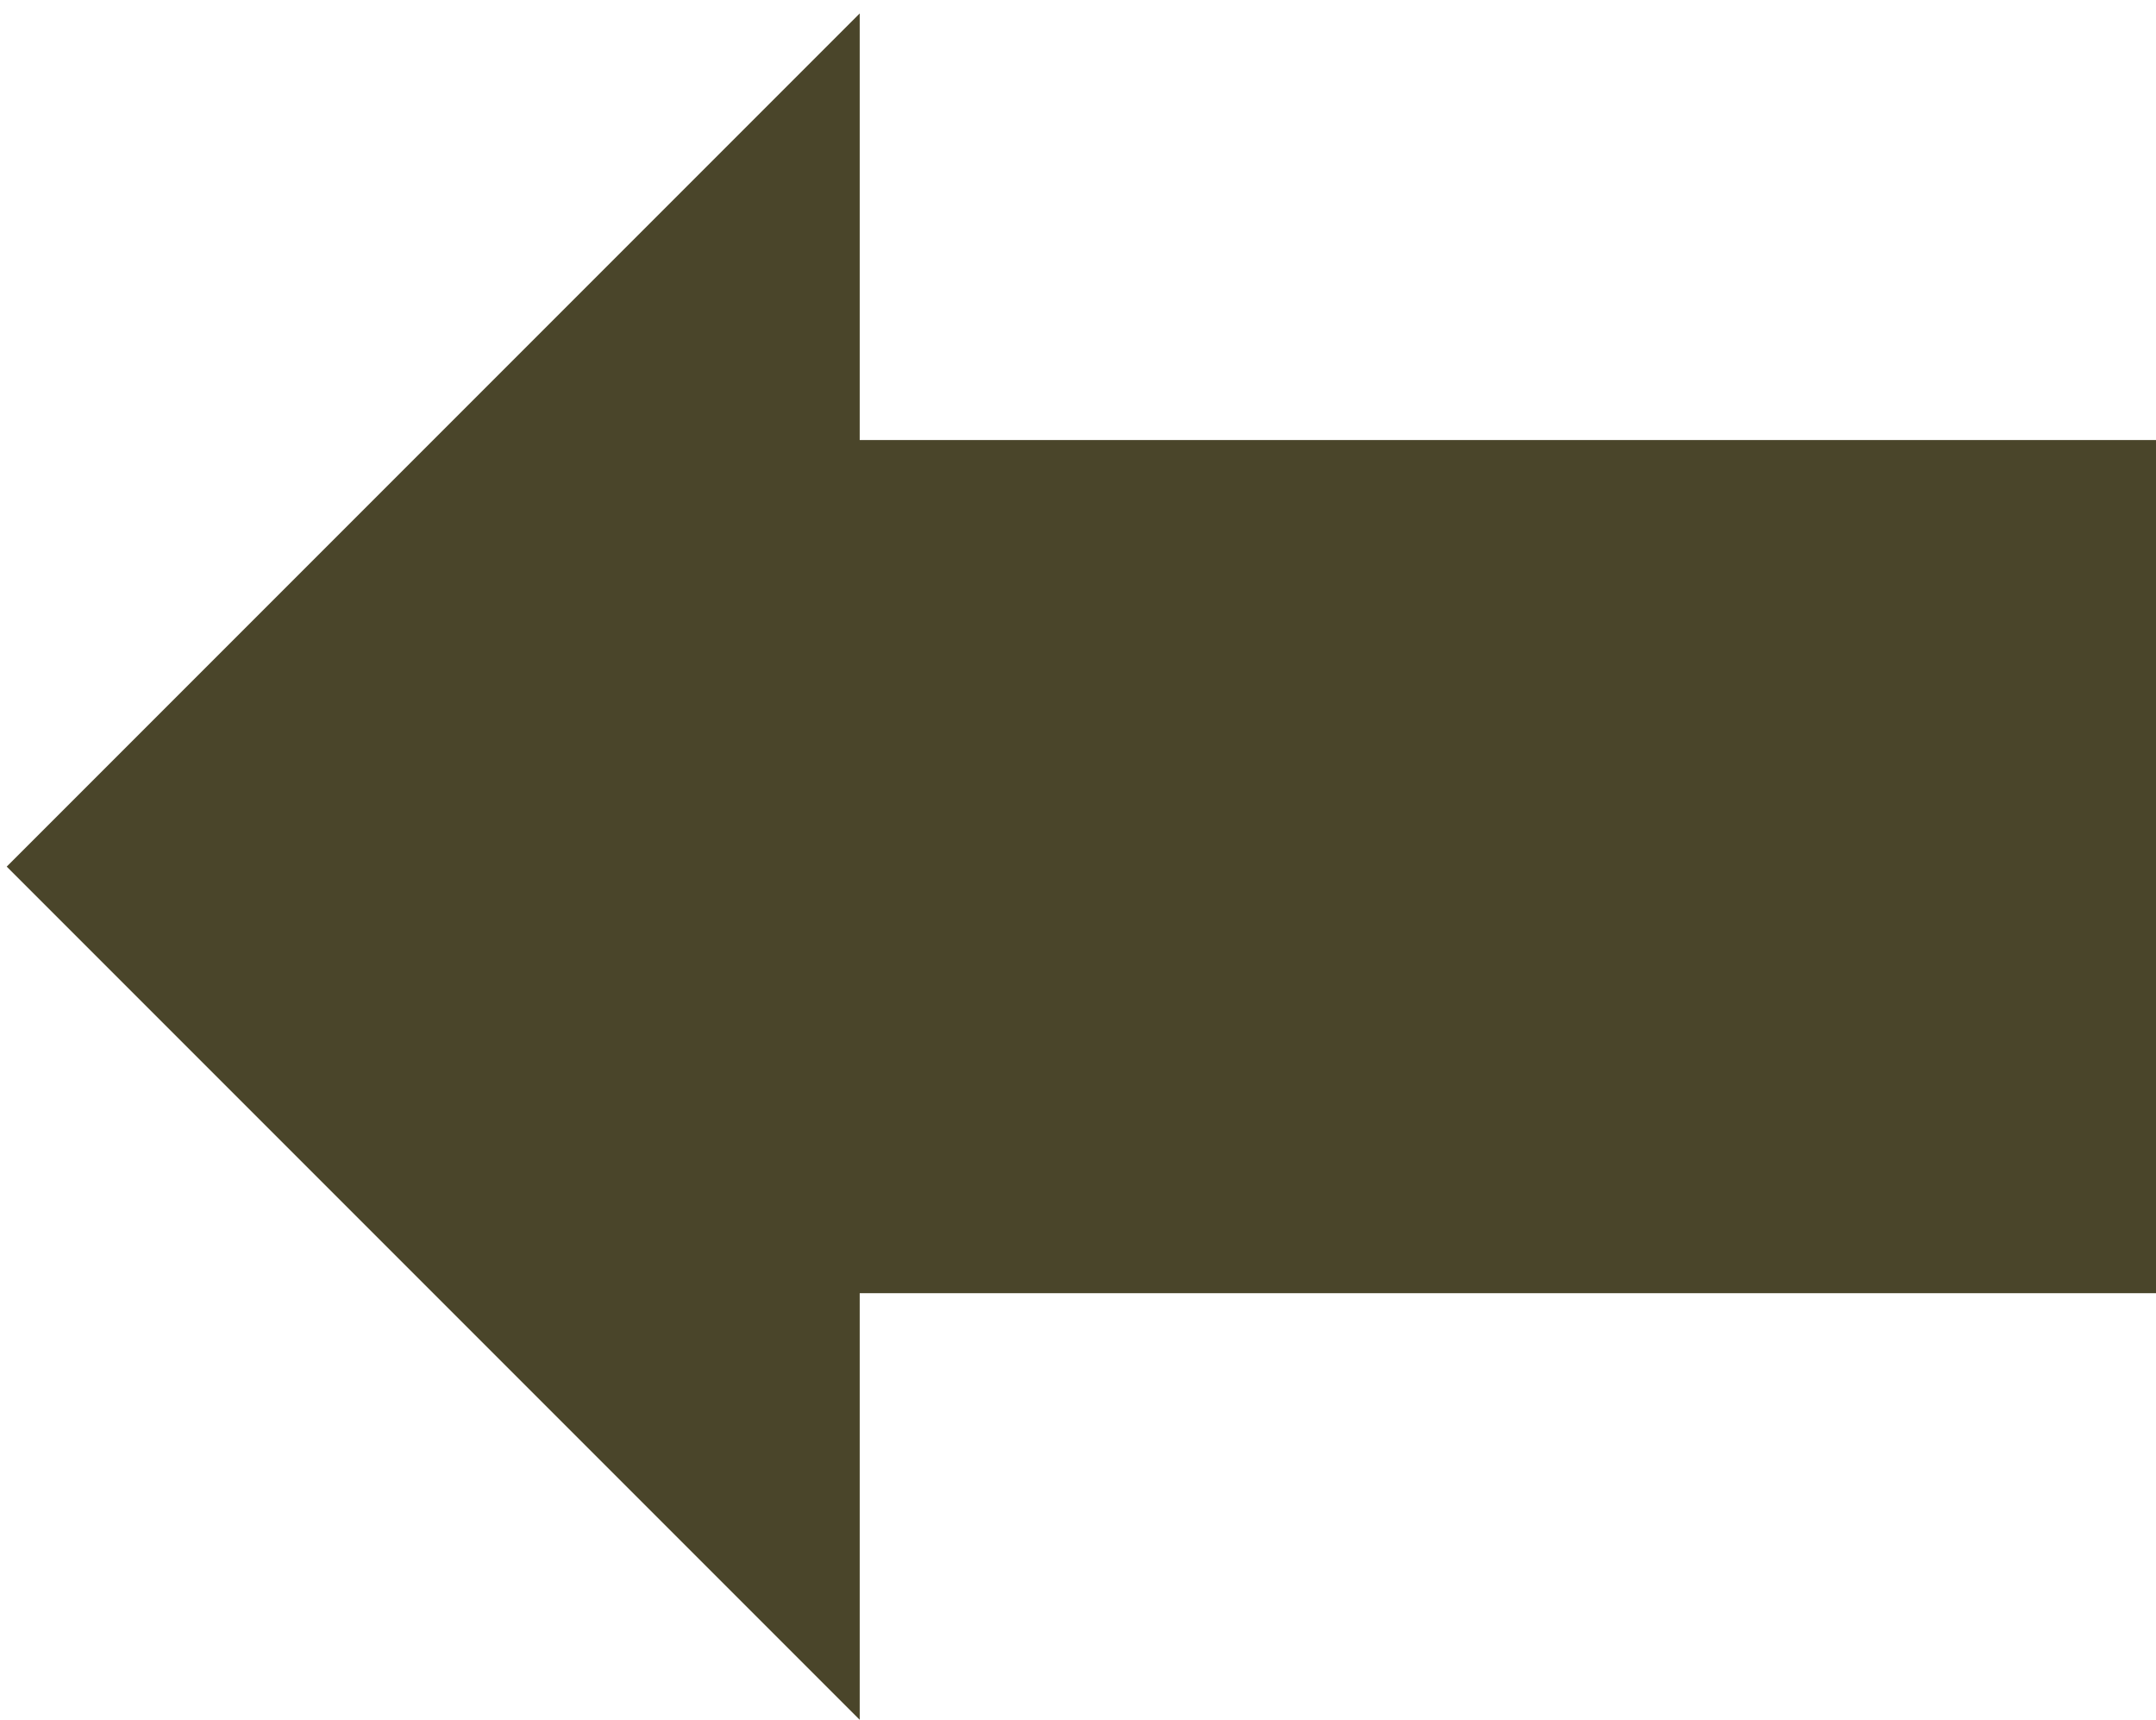 <svg width="321" height="256" xmlns="http://www.w3.org/2000/svg" xmlns:xlink="http://www.w3.org/1999/xlink" xml:space="preserve" overflow="hidden"><defs><clipPath id="clip0"><rect x="2438" y="1627" width="321" height="256"/></clipPath></defs><g clip-path="url(#clip0)" transform="translate(-2438 -1627)"><path d="M2439 1756 2566 1629 2566 1692.5 2759 1692.5 2759 1819.5 2566 1819.5 2566 1883Z" fill="#4A452A" fill-rule="evenodd" fill-opacity="1"/></g></svg>
